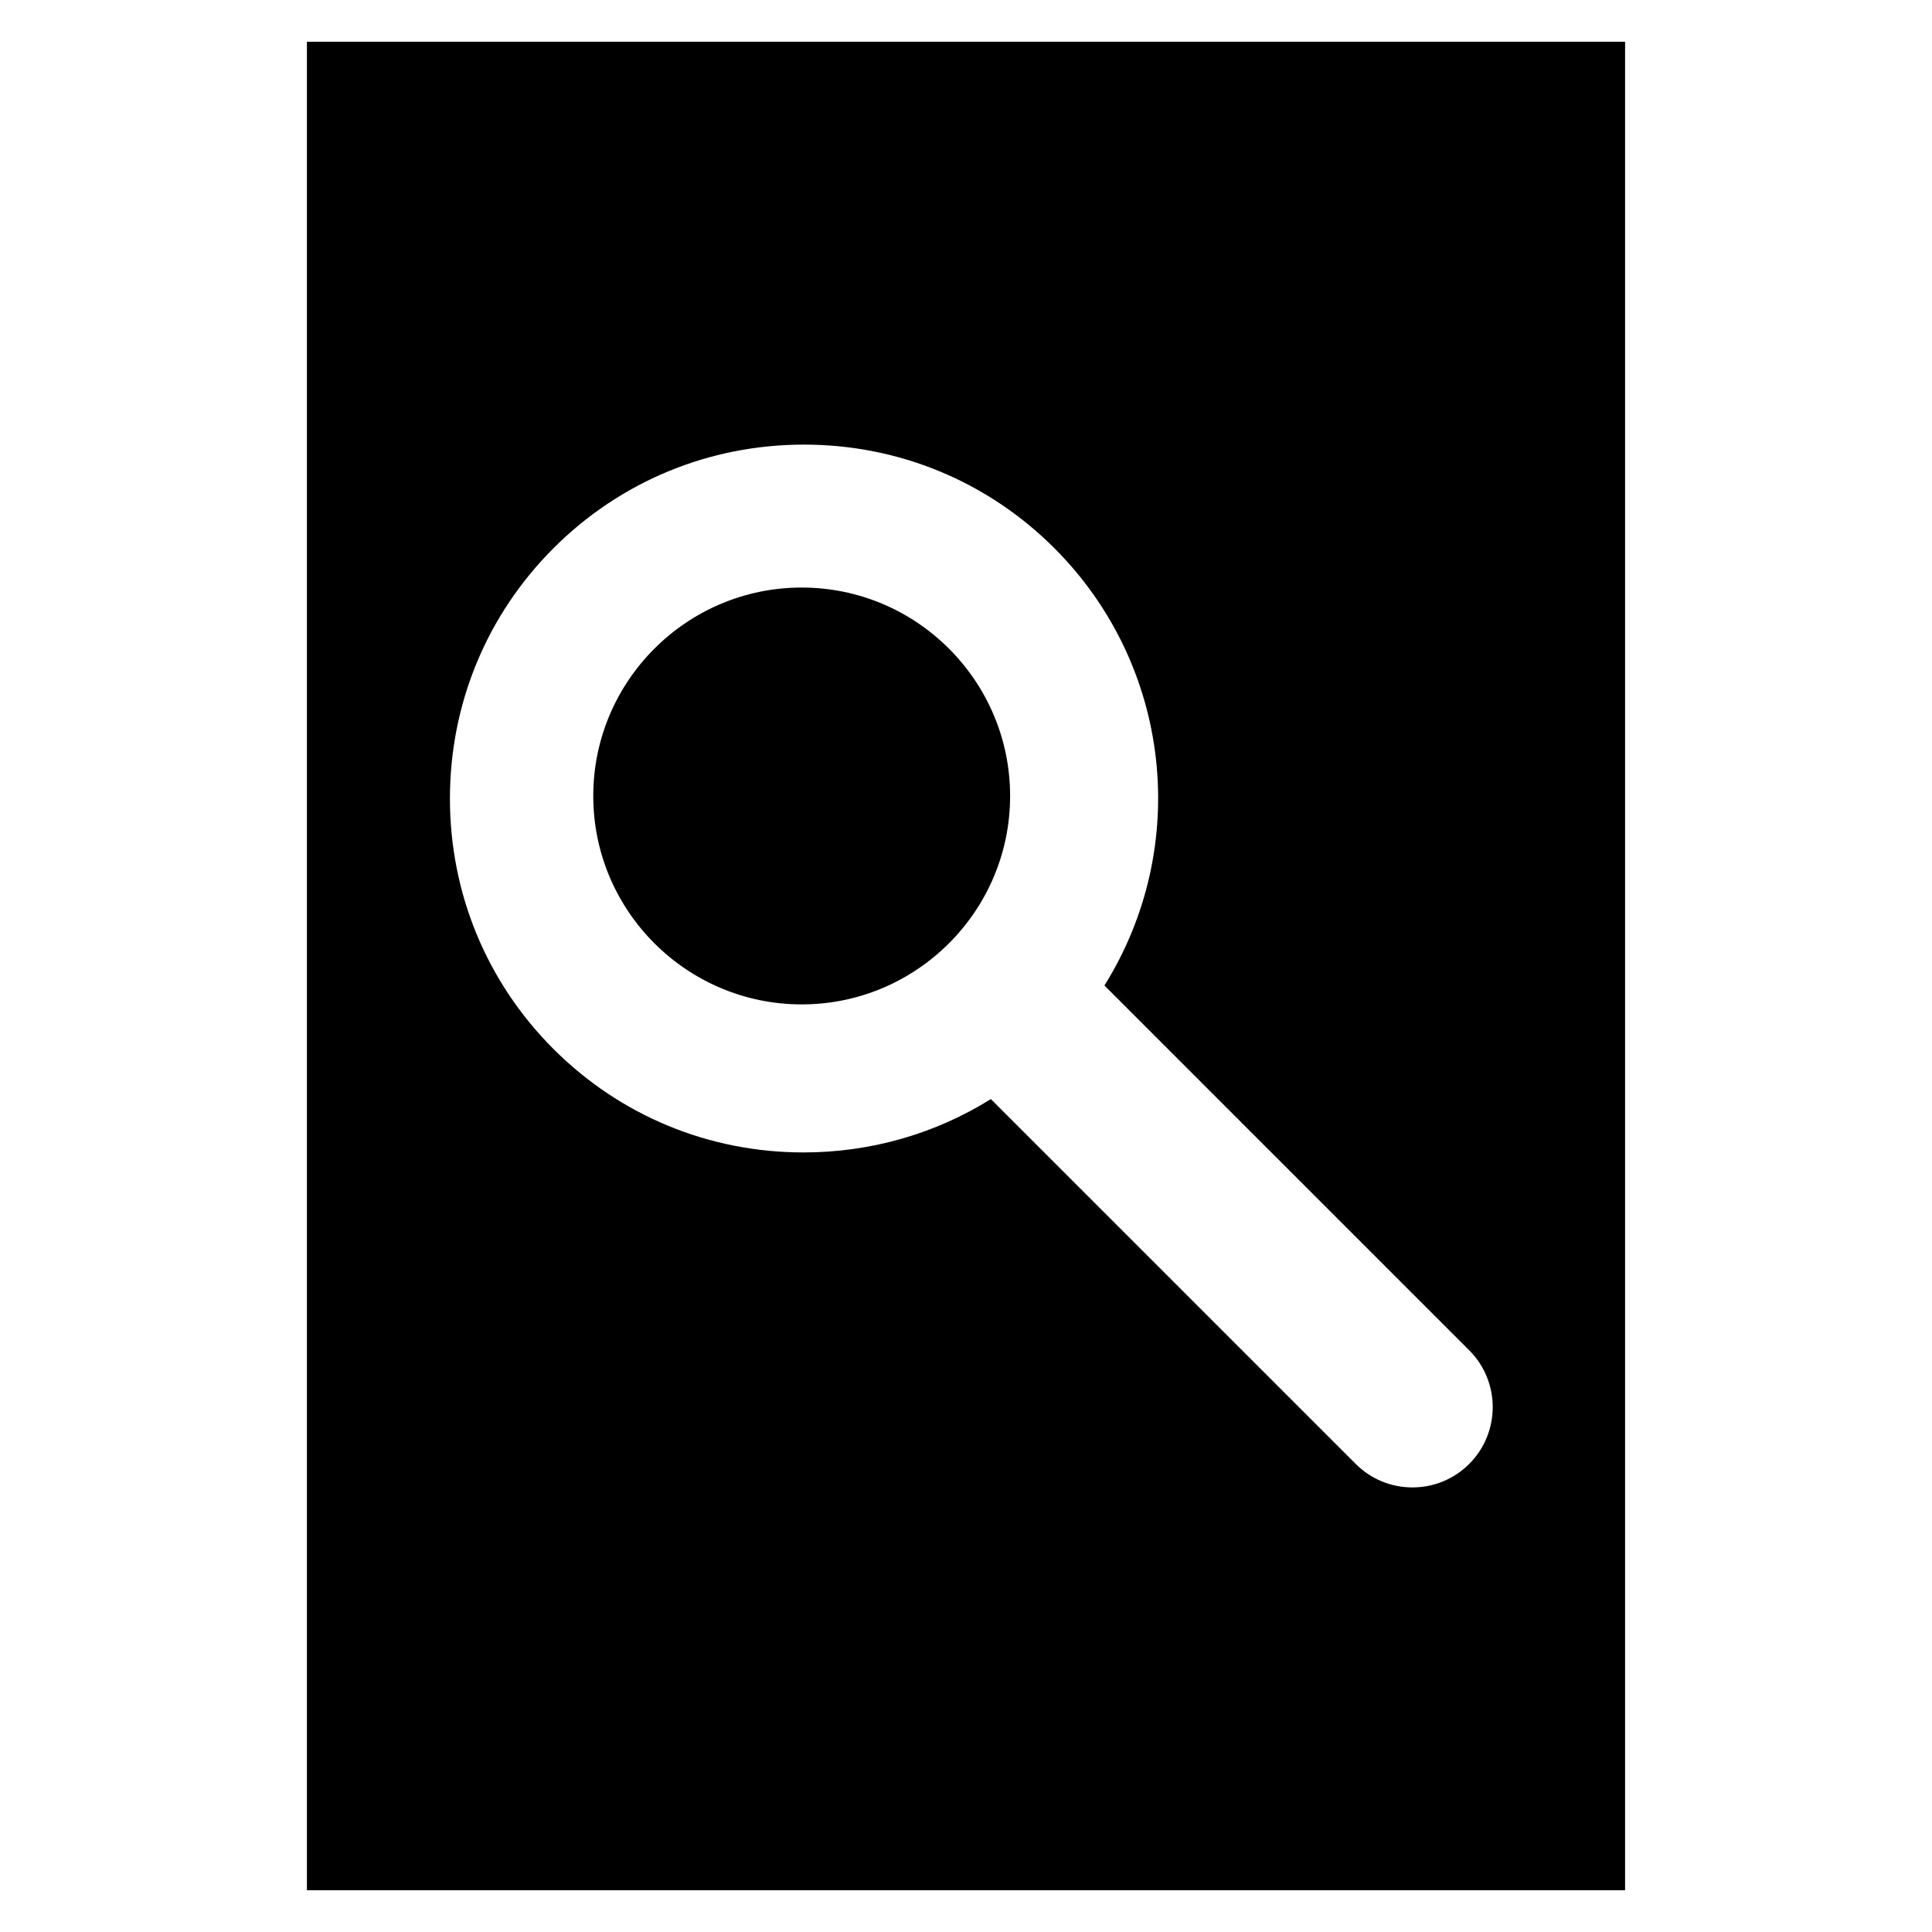 <?xml version="1.0" encoding="utf-8"?>
<!-- Generator: Adobe Illustrator 16.0.0, SVG Export Plug-In . SVG Version: 6.00 Build 0)  -->
<!DOCTYPE svg PUBLIC "-//W3C//DTD SVG 1.1//EN" "http://www.w3.org/Graphics/SVG/1.1/DTD/svg11.dtd">
<svg version="1.1" id="Layer_1" xmlns="http://www.w3.org/2000/svg" xmlns:xlink="http://www.w3.org/1999/xlink" x="0px" y="0px"
	 width="96px" height="96px" viewBox="0 0 96 96" enable-background="new 0 0 96 96" xml:space="preserve">
<g>
	<path d="M15.25,2.075v91.85h65.5V2.075H15.25z M73.006,72.74c-0.756,0.754-1.758,1.169-2.822,1.169
		c-1.065,0-2.067-0.415-2.822-1.169L49.235,54.613c-2.788,1.737-5.986,2.651-9.31,2.651c-4.698,0-9.109-1.825-12.421-5.138
		c-3.319-3.318-5.147-7.737-5.147-12.443c0-4.707,1.828-9.126,5.147-12.444c3.319-3.319,7.738-5.147,12.444-5.147
		c4.707,0,9.126,1.828,12.444,5.147c5.822,5.823,6.802,14.815,2.487,21.73l18.125,18.126C74.561,68.65,74.562,71.183,73.006,72.74z"
		/>
	<path d="M39.836,29.195c-5.711,0-10.357,4.646-10.357,10.357c0,5.71,4.646,10.356,10.357,10.356c5.71,0,10.356-4.646,10.356-10.356
		C50.192,33.842,45.546,29.195,39.836,29.195z"/>
</g>
</svg>
